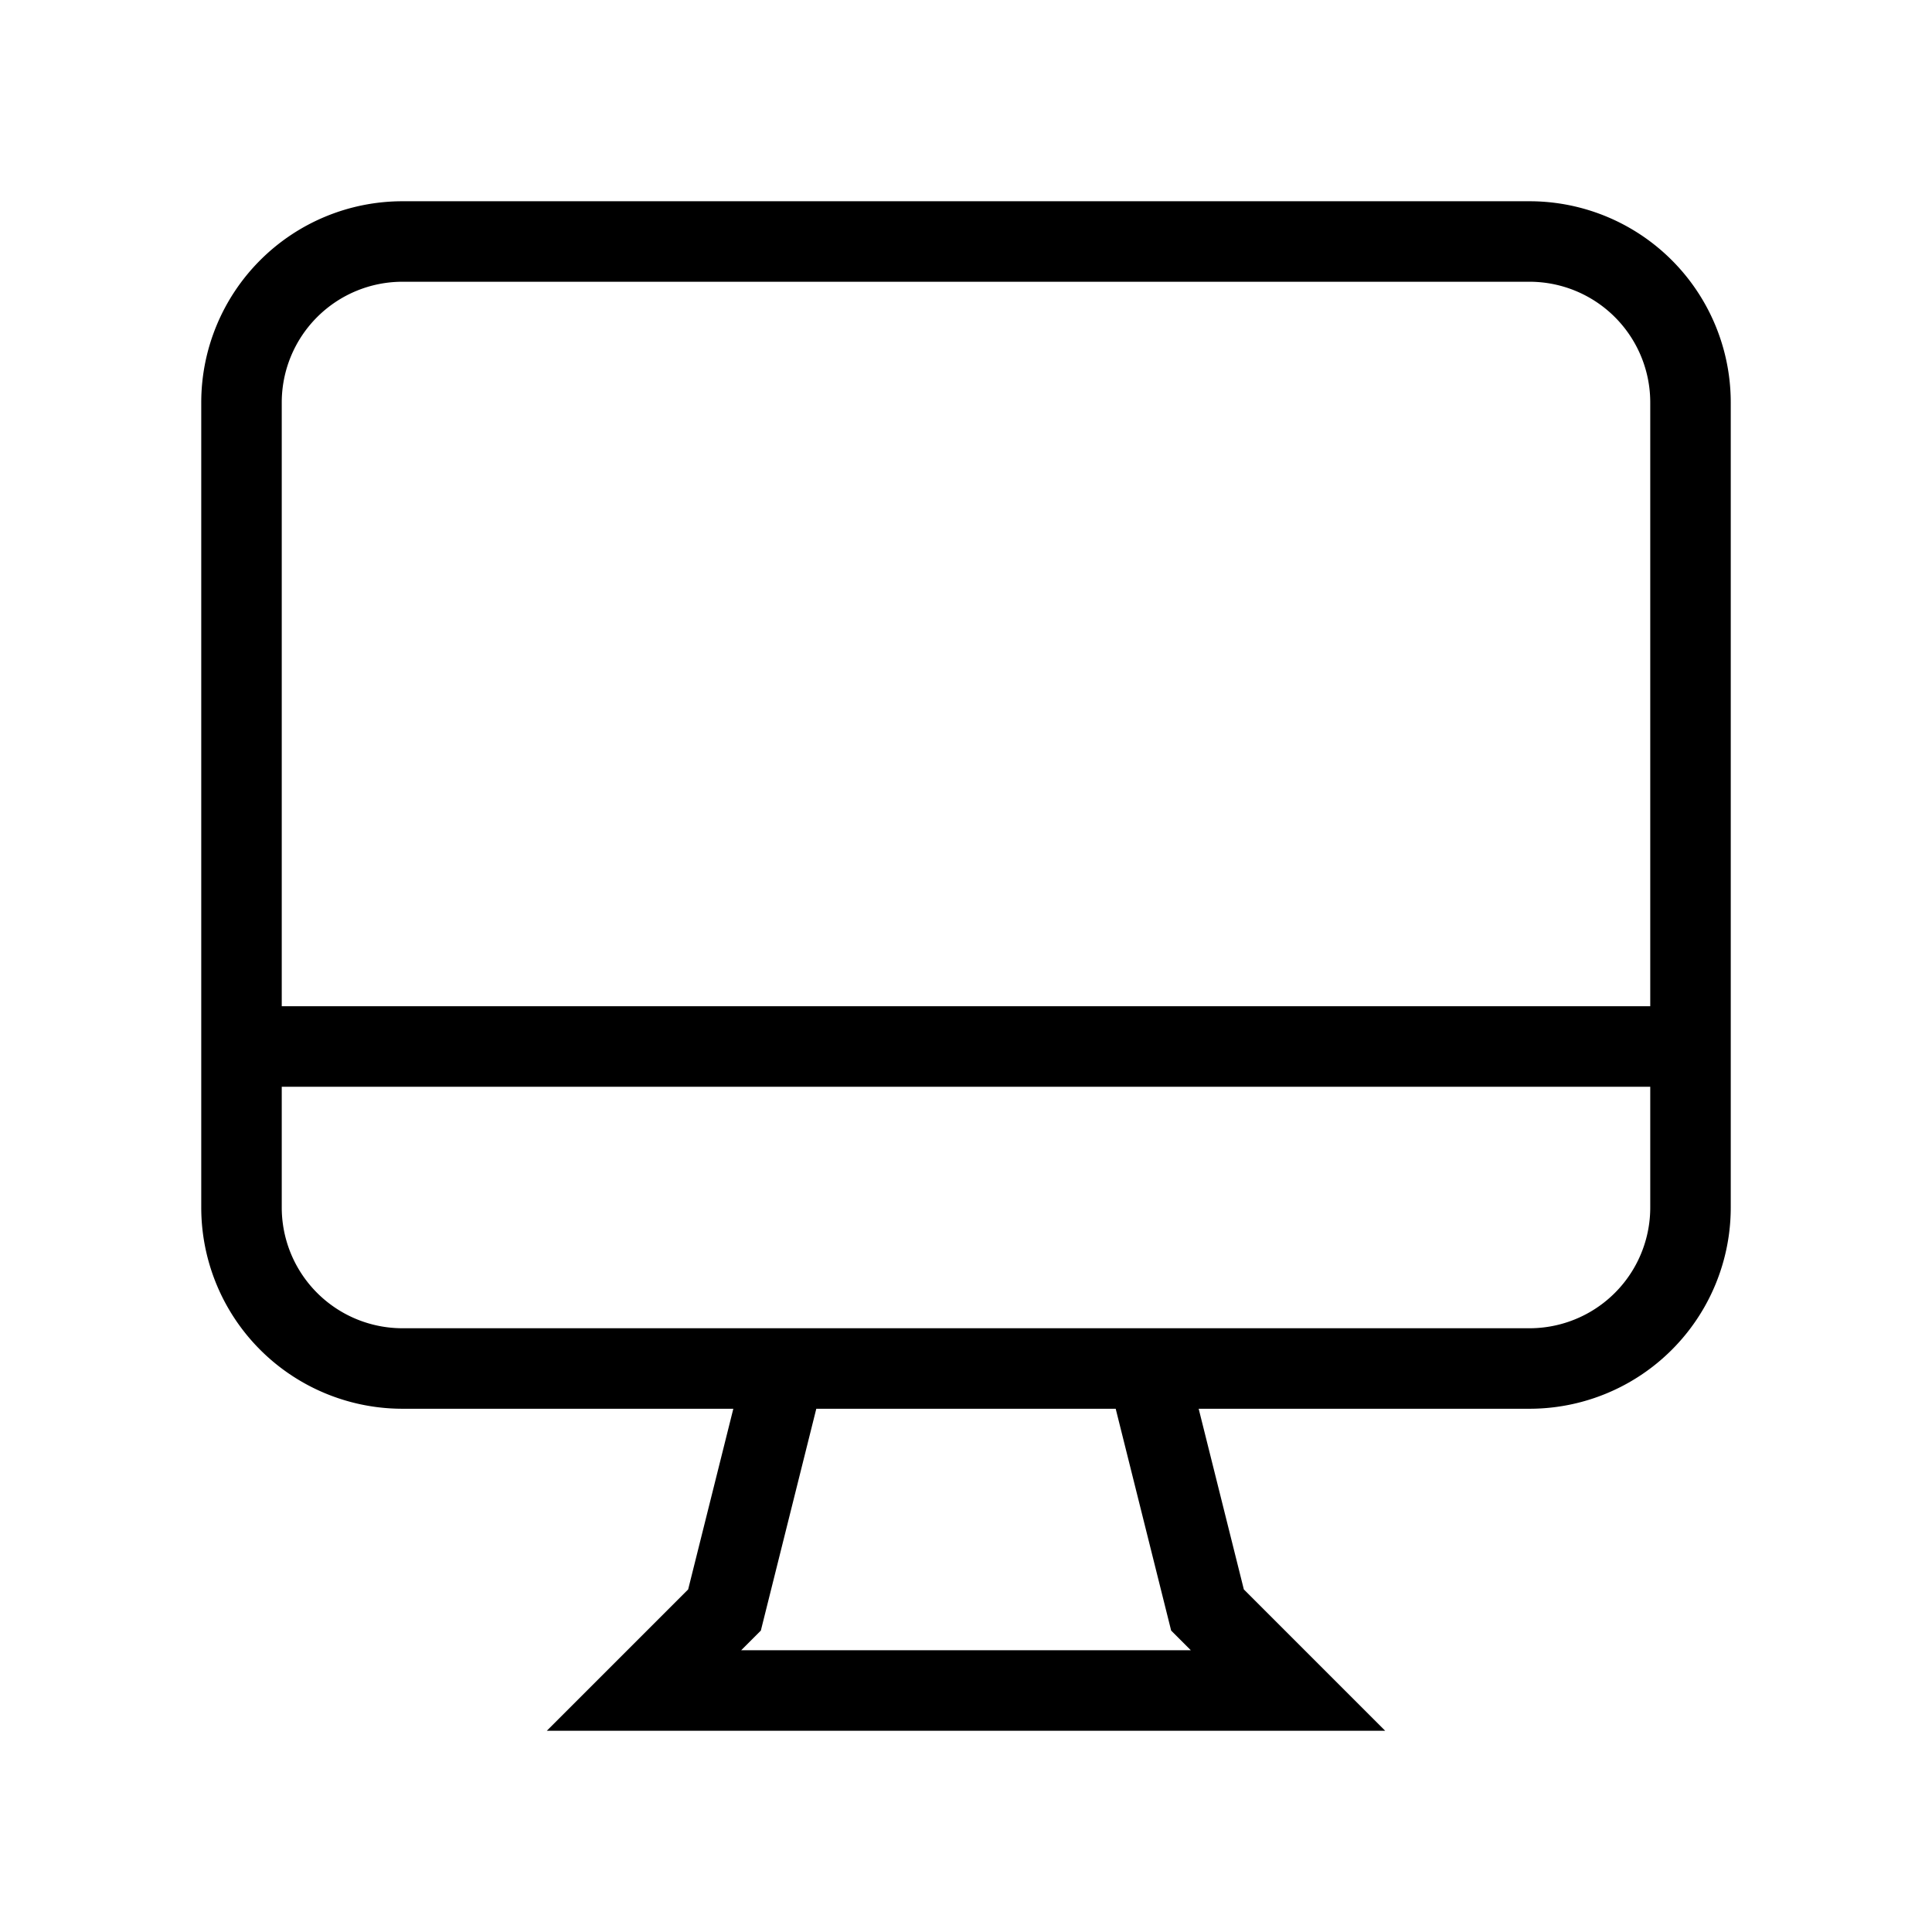 <svg viewBox="0 0 24 24" fill="none" stroke="currentColor" strokeWidth="2" strokeLinecap="round" strokeLinejoin="round">
  <path d="M9.75 17L9 20l-1 1h8l-1-1-.75-3M3 13h18M5 17h14a2 2 0 002-2V5a2 2 0 00-2-2H5a2 2 0 00-2 2v10a2 2 0 002 2z"/>
</svg>

